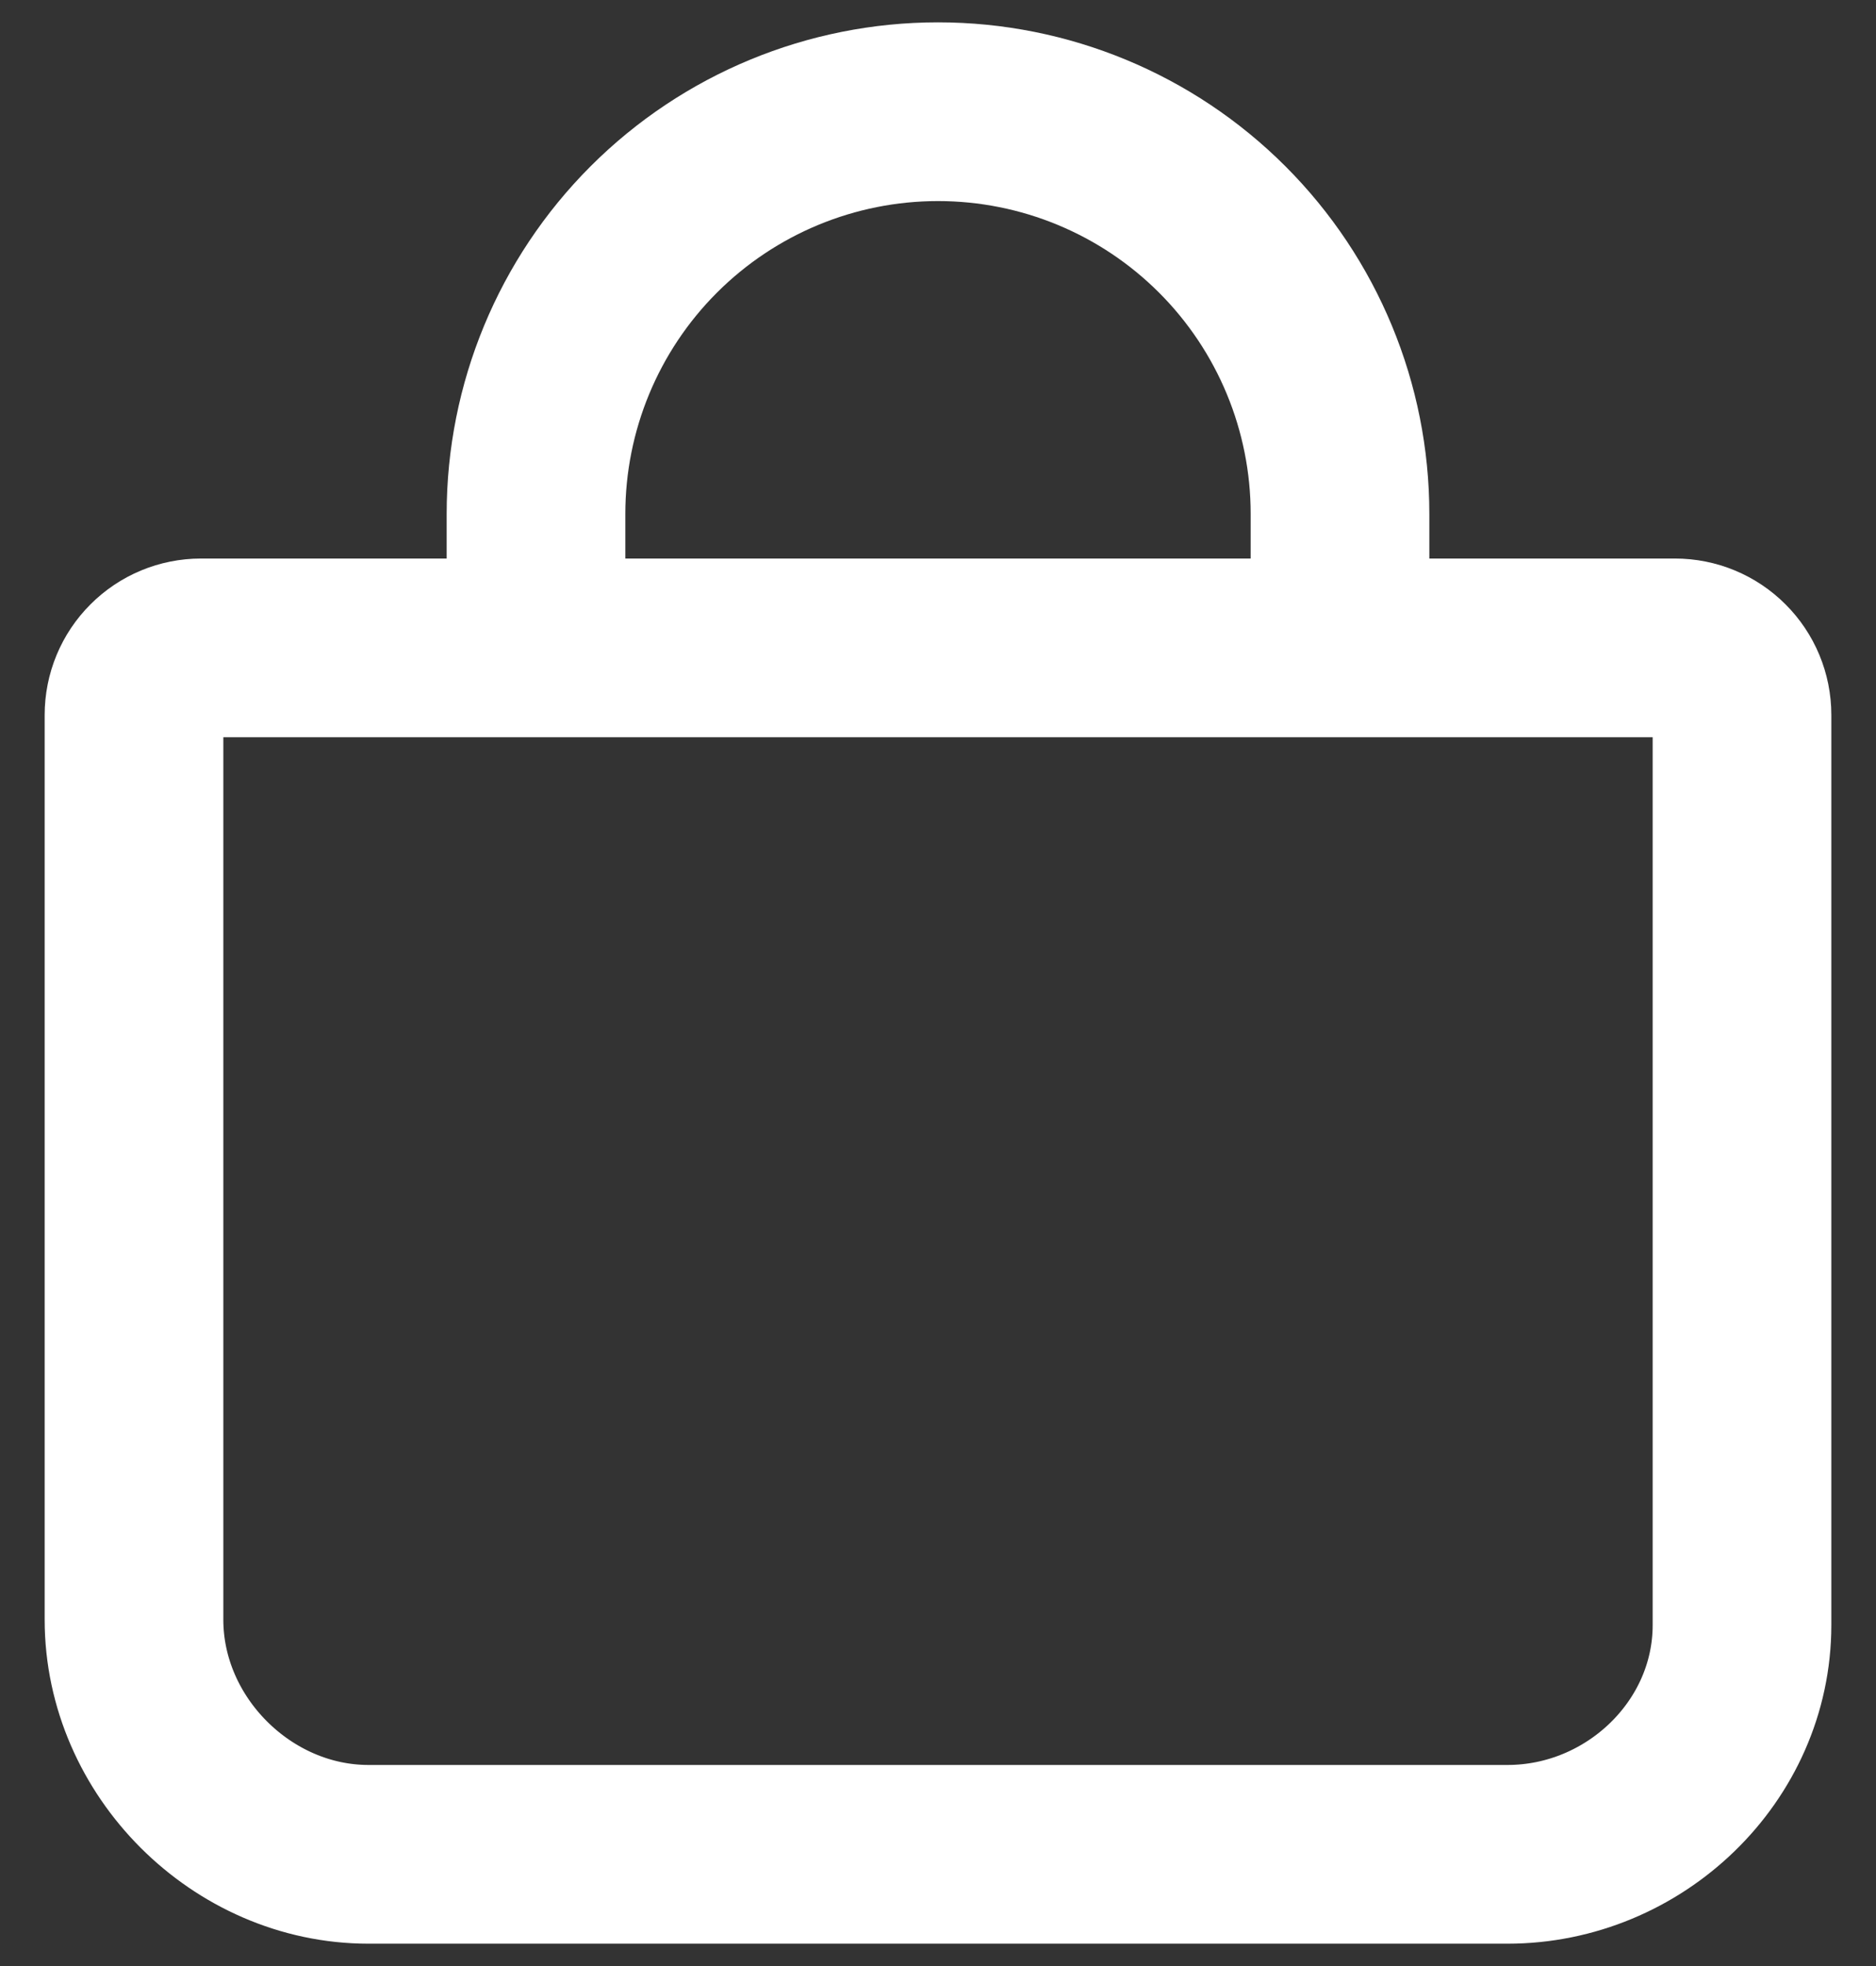 <svg width="21" height="22" viewBox="0 0 21 22" fill="none" xmlns="http://www.w3.org/2000/svg">
<rect x="0" y="0" width="21" height="22" fill="#333333" stroke="none"/>
<path d="M6 7.25V5.75C6 4.557 6.474 3.412 7.318 2.568C8.162 1.724 9.307 1.25 10.5 1.25C11.694 1.25 12.838 1.724 13.682 2.568C14.526 3.412 15 4.557 15 5.75V7.25M2.25 7.25C2.051 7.25 1.86 7.329 1.72 7.47C1.579 7.61 1.5 7.801 1.5 8V18.125C1.5 19.543 2.708 20.75 4.125 20.75H16.875C18.293 20.75 19.5 19.601 19.5 18.184V8C19.5 7.801 19.421 7.61 19.28 7.47C19.14 7.329 18.949 7.25 18.75 7.25H2.25Z" stroke="white" stroke-width="2" stroke-linecap="round" stroke-linejoin="round"/>
</svg>

